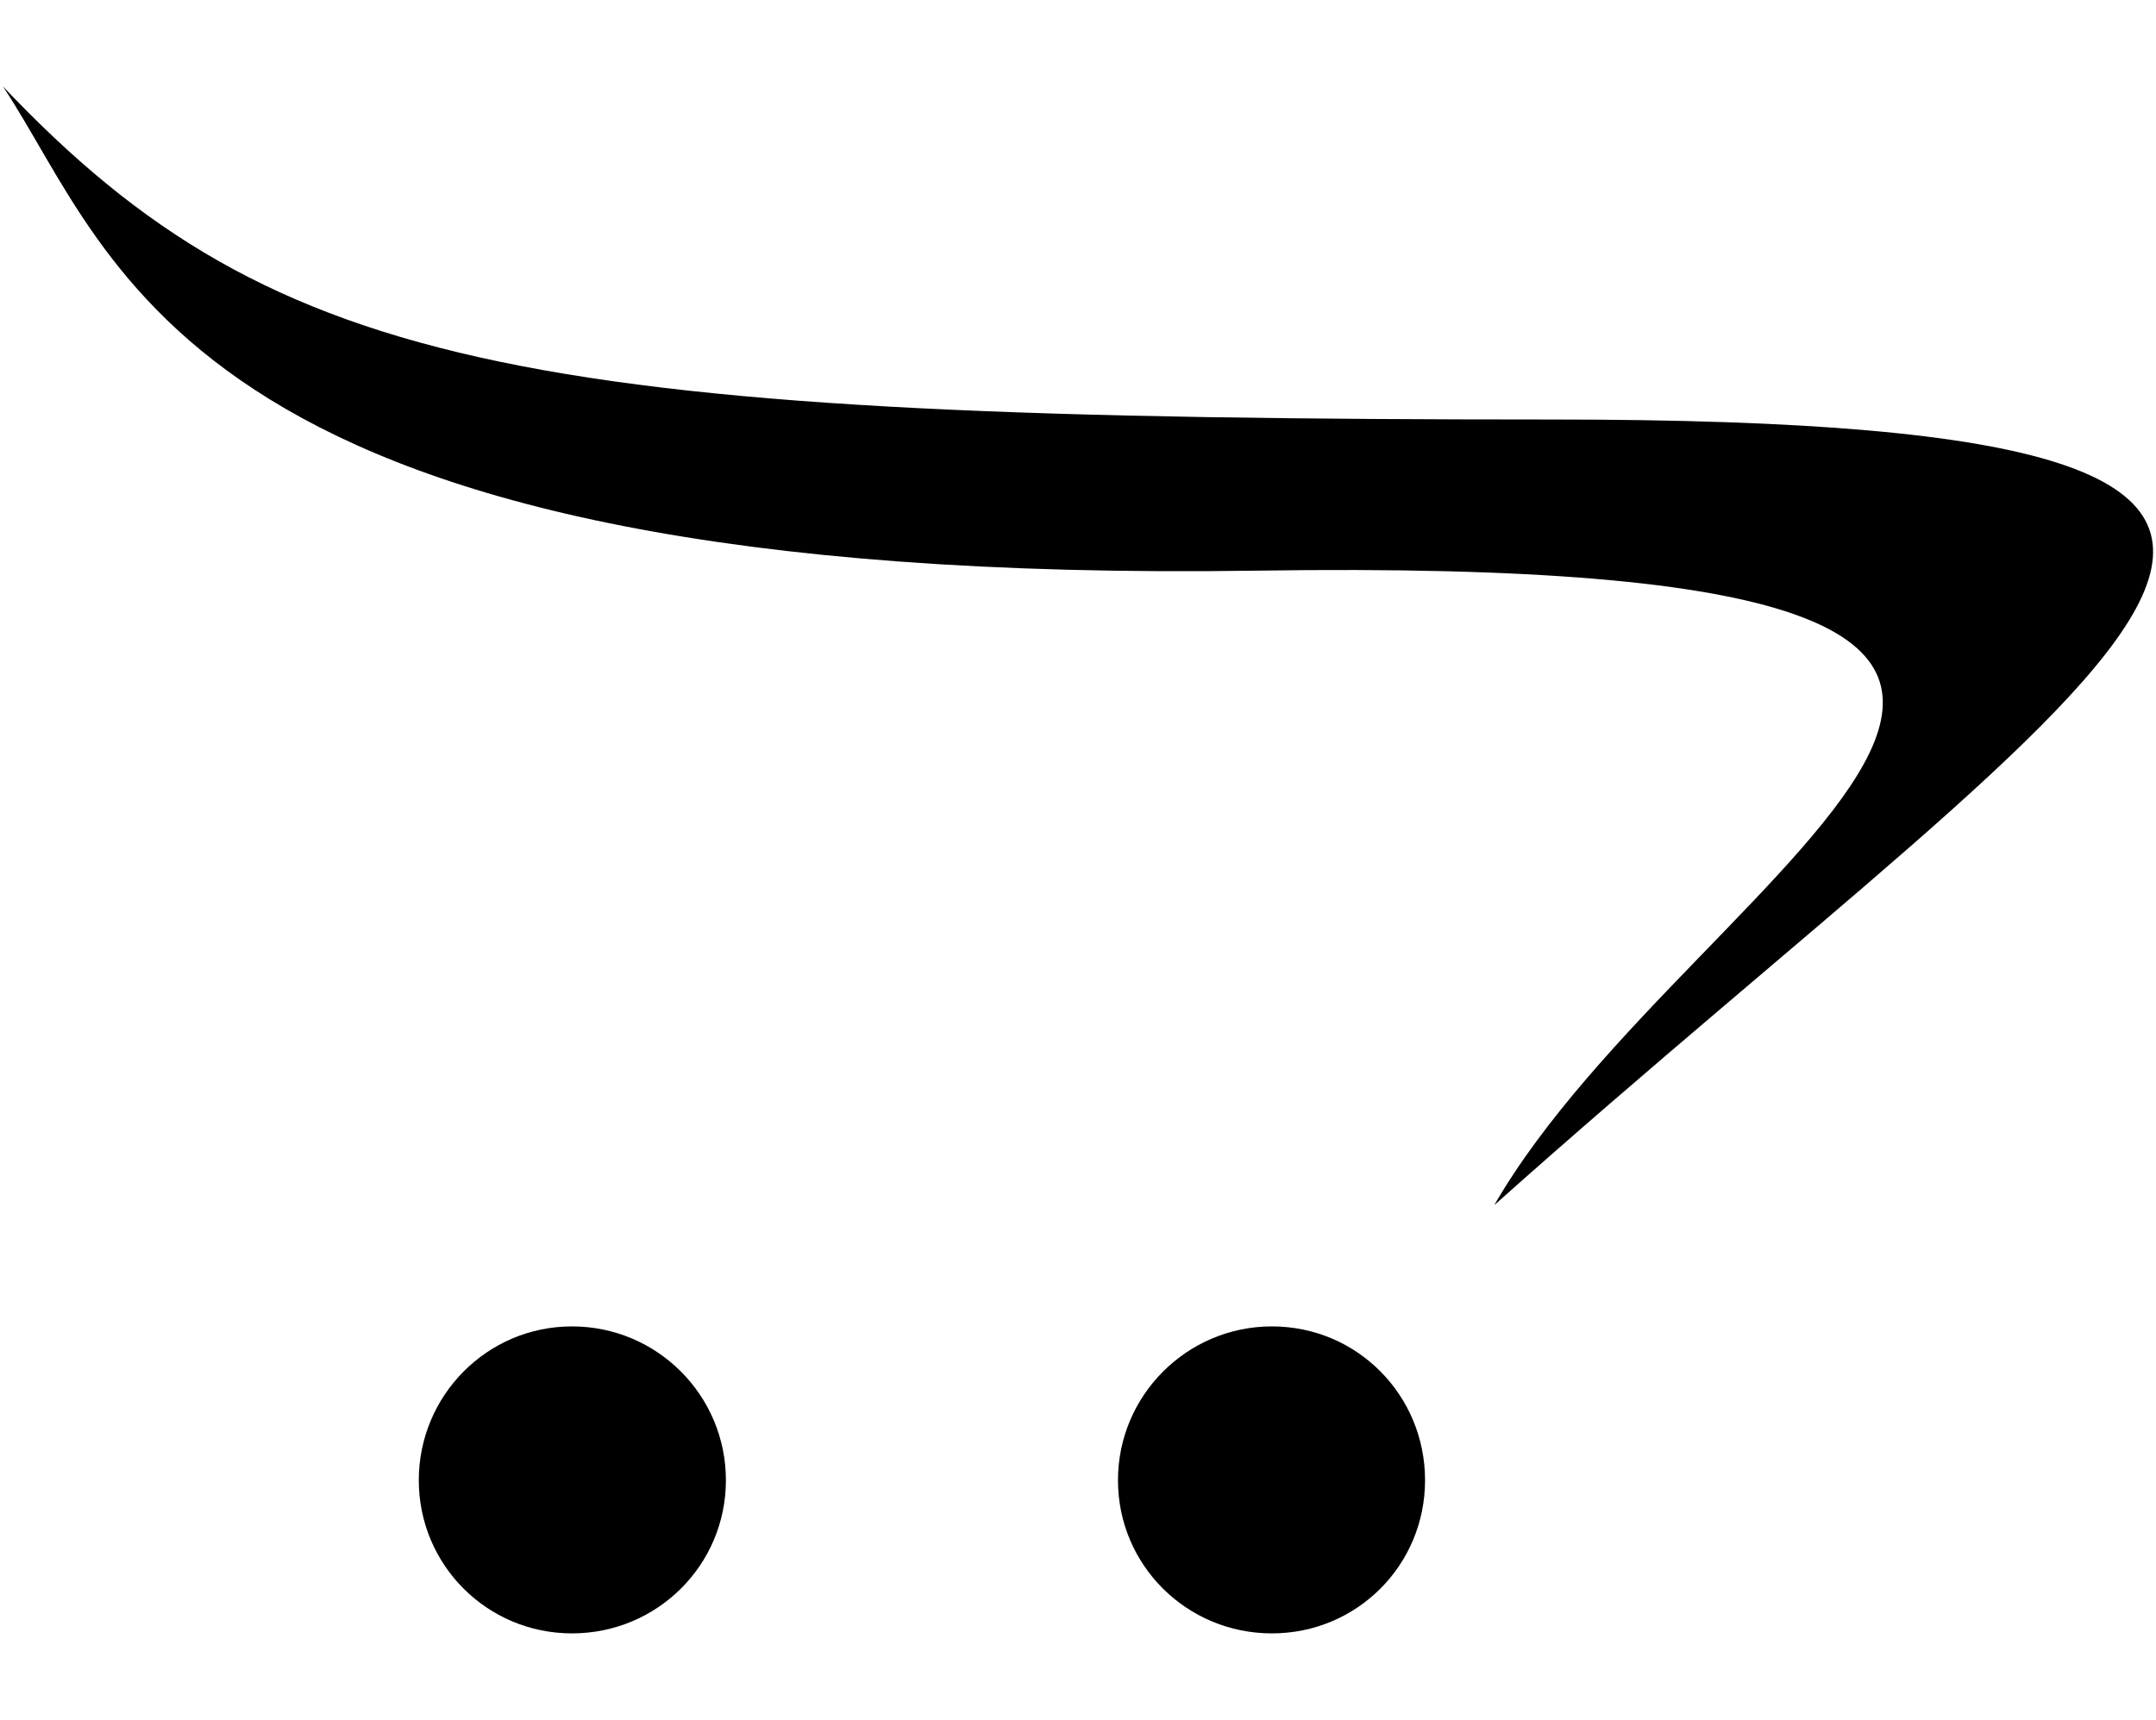 <?xml version="1.0" encoding="UTF-8"?>
<svg xmlns="http://www.w3.org/2000/svg" xmlns:xlink="http://www.w3.org/1999/xlink" width="188px" height="150px" viewBox="0 0 320 256" version="1.1">
<g id="surface1">
<path style=" stroke:none;fill-rule:nonzero;fill:rgb(0%,0%,0%);fill-opacity:1;" d="M 211.648 220.352 C 211.648 233 201.5 243.148 188.852 243.148 C 176.199 243.148 165.949 233 165.949 220.352 C 165.949 207.699 176.25 197.449 188.852 197.449 C 201.551 197.449 211.648 207.699 211.648 220.352 Z M 84.699 197.449 C 72.051 197.449 61.898 207.75 61.898 220.352 C 61.898 232.949 72.051 243.148 84.699 243.148 C 97.352 243.148 107.602 233 107.602 220.352 C 107.602 207.699 97.352 197.449 84.699 197.449 Z M 230.551 62.449 C 79.449 62.449 40.949 56.051 0 12.852 C 17.199 38.699 26.648 87.301 186.551 84.949 C 353.199 82.449 251.551 128 221.949 179.398 C 315.301 96.051 381.648 62.449 230.551 62.449 Z M 230.551 62.449 "/>
</g>
</svg>

